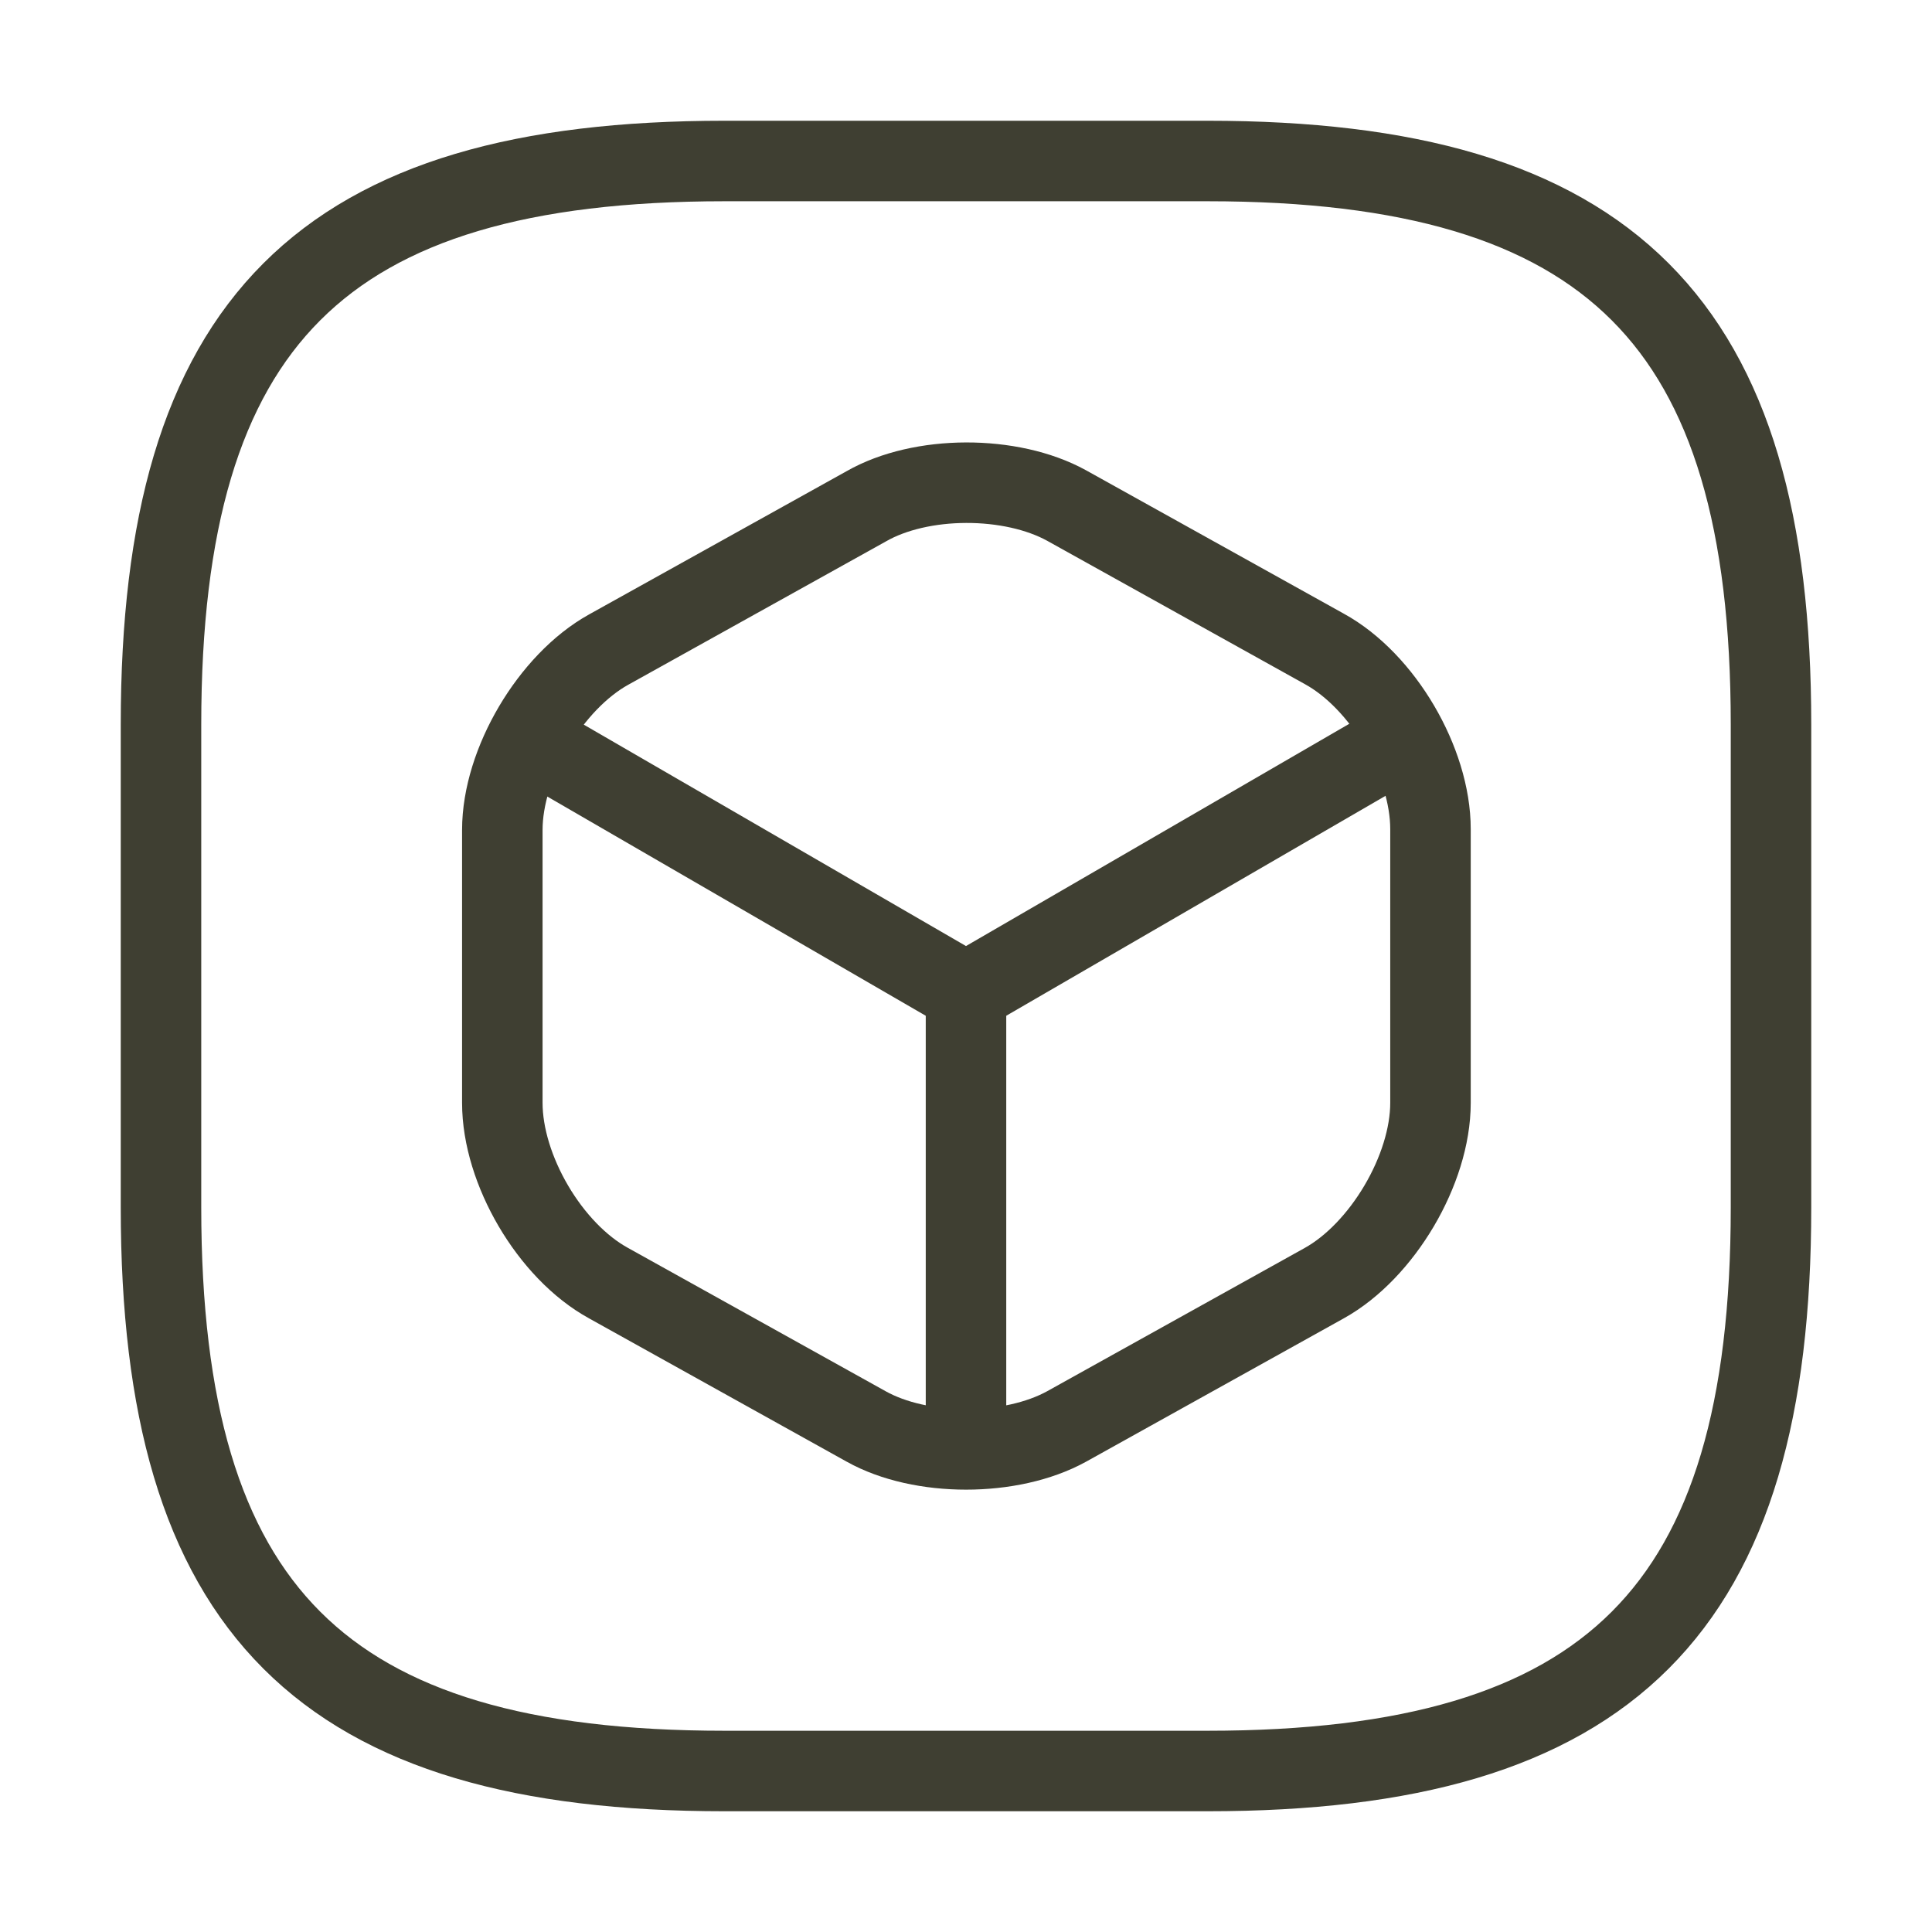 <svg width="36" height="36" viewBox="0 0 36 36" fill="none" xmlns="http://www.w3.org/2000/svg">
<path d="M13.5 33H22.5C30 33 33 30 33 22.5V13.5C33 6 30 3 22.5 3H13.5C6 3 3 6 3 13.5V22.5C3 30 6 33 13.5 33Z" stroke="#3F3F32" stroke-width="1.5" stroke-linecap="round" stroke-linejoin="round"/>
<path d="M10.05 13.89L18 18.495L25.89 13.92" stroke="#3F3F32" stroke-width="1.5" stroke-linecap="round" stroke-linejoin="round"/>
<path d="M18 26.655V18.48" stroke="#3F3F32" stroke-width="1.5" stroke-linecap="round" stroke-linejoin="round"/>
<path d="M16.14 9.435L11.34 12.105C10.26 12.705 9.36 14.22 9.36 15.465V20.55C9.36 21.795 10.245 23.31 11.34 23.91L16.14 26.58C17.16 27.15 18.84 27.15 19.875 26.58L24.675 23.91C25.755 23.31 26.655 21.795 26.655 20.55V15.45C26.655 14.205 25.77 12.69 24.675 12.09L19.875 9.42C18.84 8.85 17.16 8.85 16.14 9.435Z" stroke="#3F3F32" stroke-width="1.5" stroke-linecap="round" stroke-linejoin="round"/>
</svg>
